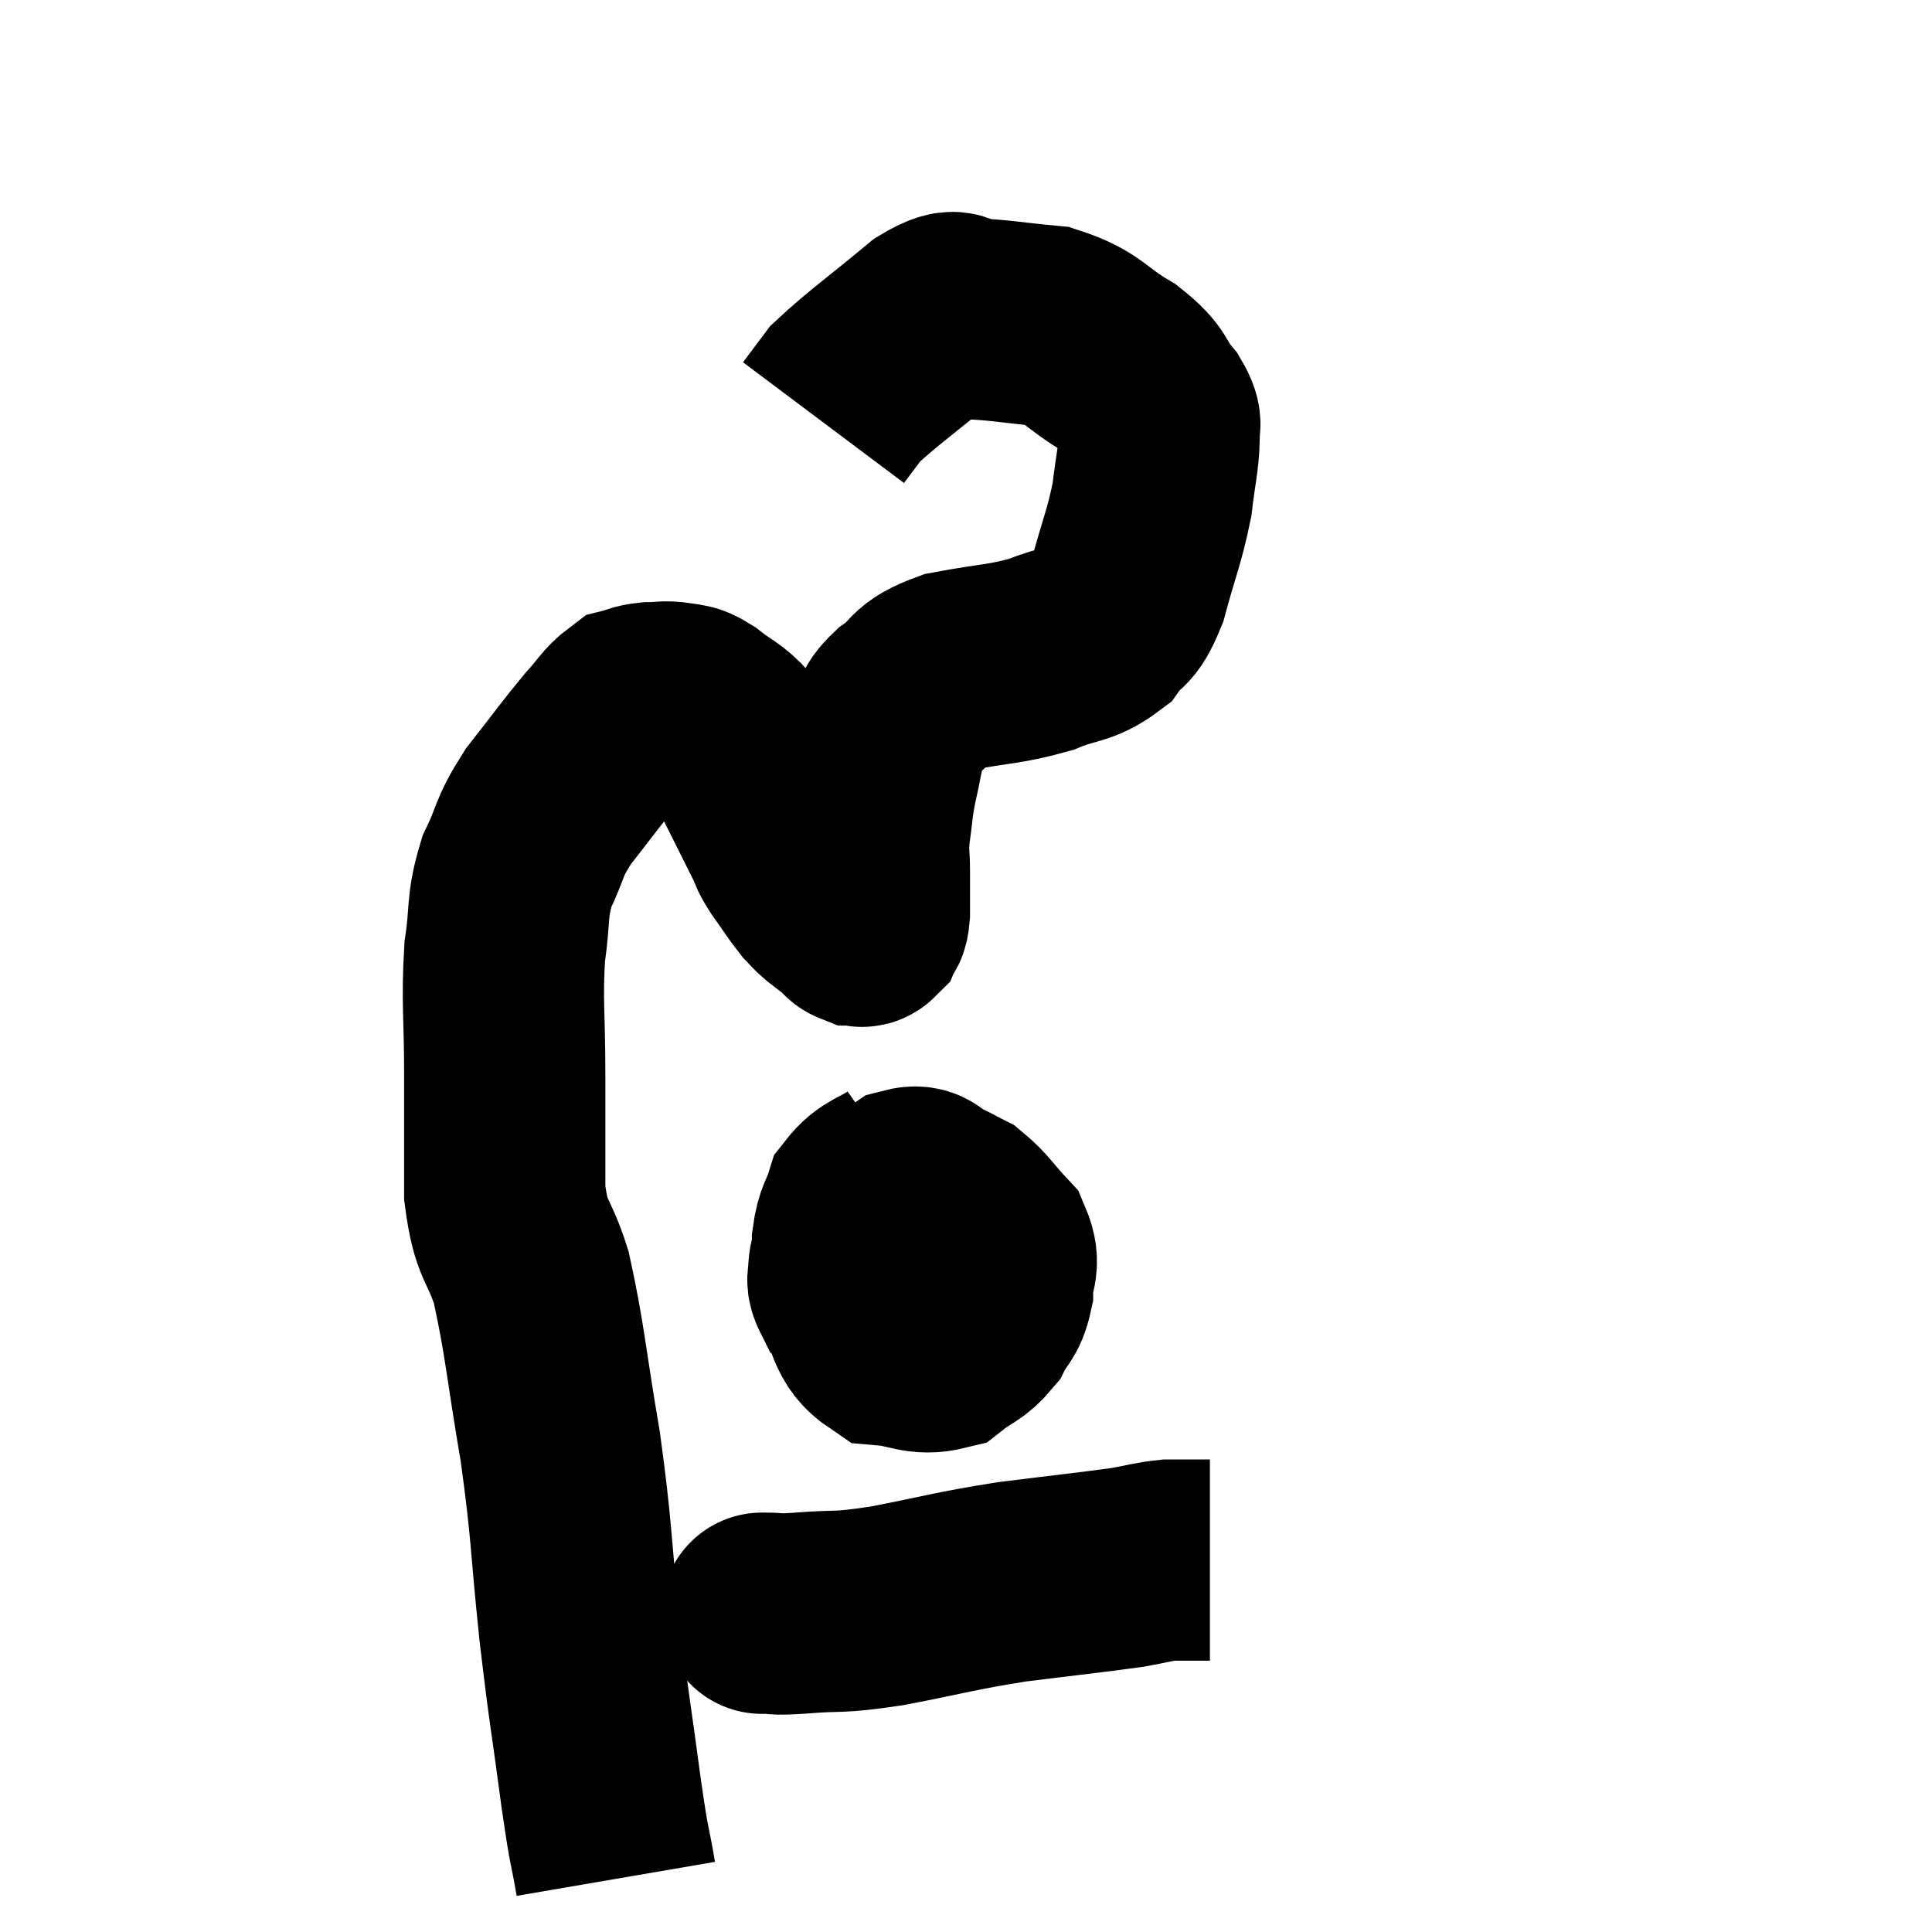<svg width="48" height="48" viewBox="0 0 48 48" xmlns="http://www.w3.org/2000/svg"><path d="M 15.3 46.68 C 15.12 45.63, 15.165 46.125, 14.94 44.58 C 14.67 42.54, 14.655 42.66, 14.4 40.5 C 14.16 38.22, 14.22 38.13, 13.92 35.94 C 13.56 33.84, 13.545 33.315, 13.2 31.74 C 12.87 30.69, 12.705 30.9, 12.54 29.64 C 12.54 28.17, 12.54 28.2, 12.54 26.7 C 12.54 25.17, 12.465 24.9, 12.54 23.64 C 12.69 22.65, 12.57 22.56, 12.84 21.66 C 13.23 20.85, 13.095 20.865, 13.62 20.04 C 14.28 19.2, 14.43 18.975, 14.94 18.36 C 15.3 17.97, 15.36 17.805, 15.66 17.58 C 15.9 17.52, 15.855 17.49, 16.14 17.46 C 16.47 17.46, 16.5 17.415, 16.8 17.46 C 17.07 17.55, 16.98 17.415, 17.34 17.64 C 17.79 18, 17.91 17.985, 18.24 18.36 C 18.45 18.75, 18.45 18.735, 18.66 19.14 C 18.87 19.56, 18.87 19.56, 19.08 19.98 C 19.29 20.4, 19.335 20.49, 19.5 20.82 C 19.62 21.06, 19.53 20.97, 19.74 21.3 C 20.04 21.72, 20.115 21.855, 20.34 22.14 C 20.49 22.29, 20.43 22.26, 20.64 22.44 C 20.91 22.65, 21.015 22.725, 21.18 22.86 C 21.24 22.92, 21.225 22.95, 21.3 22.98 C 21.39 22.98, 21.405 23.055, 21.48 22.98 C 21.54 22.83, 21.57 23.01, 21.6 22.68 C 21.6 22.17, 21.6 22.155, 21.6 21.66 C 21.6 21.18, 21.555 21.255, 21.6 20.7 C 21.69 20.07, 21.66 20.07, 21.78 19.44 C 21.93 18.81, 21.915 18.66, 22.08 18.18 C 22.26 17.85, 22.05 17.895, 22.44 17.52 C 23.04 17.1, 22.785 16.995, 23.64 16.68 C 24.75 16.47, 24.945 16.515, 25.86 16.26 C 26.58 15.96, 26.76 16.065, 27.3 15.66 C 27.66 15.15, 27.69 15.45, 28.02 14.64 C 28.32 13.53, 28.425 13.365, 28.62 12.42 C 28.71 11.64, 28.785 11.415, 28.8 10.86 C 28.74 10.53, 28.935 10.635, 28.68 10.2 C 28.23 9.66, 28.44 9.645, 27.78 9.12 C 26.91 8.61, 26.955 8.4, 26.04 8.1 C 25.08 8.01, 24.84 7.95, 24.12 7.92 C 23.64 7.95, 23.94 7.515, 23.16 7.98 C 22.08 8.88, 21.675 9.15, 21 9.78 C 20.73 10.14, 20.595 10.32, 20.46 10.5 L 20.46 10.5" fill="none" stroke="black" stroke-width="5"></path><path d="M 22.5 29.16 C 21.99 29.52, 21.81 29.46, 21.48 29.88 C 21.33 30.36, 21.255 30.3, 21.18 30.84 C 21.18 31.44, 20.97 31.395, 21.18 32.04 C 21.6 32.73, 21.465 33.045, 22.02 33.42 C 22.71 33.48, 22.845 33.675, 23.4 33.54 C 23.82 33.21, 23.925 33.255, 24.24 32.88 C 24.45 32.46, 24.555 32.52, 24.66 32.04 C 24.66 31.5, 24.87 31.455, 24.66 30.96 C 24.24 30.51, 24.18 30.36, 23.82 30.06 C 23.52 29.91, 23.535 29.895, 23.22 29.76 C 22.89 29.64, 22.965 29.415, 22.56 29.52 C 22.08 29.85, 21.915 29.73, 21.6 30.18 C 21.45 30.75, 21.42 30.87, 21.3 31.32 C 21.21 31.65, 20.955 31.65, 21.12 31.98 C 21.54 32.31, 21.405 32.445, 21.96 32.64 C 22.65 32.7, 22.785 32.94, 23.34 32.76 C 23.76 32.34, 23.955 32.28, 24.18 31.92 C 24.21 31.62, 24.225 31.575, 24.24 31.32 C 24.24 31.11, 24.315 31.035, 24.24 30.9 C 24.09 30.84, 24.18 30.825, 23.94 30.78 C 23.61 30.75, 23.52 30.42, 23.28 30.72 C 23.13 31.35, 23.055 31.515, 22.98 31.98 C 22.98 32.28, 22.95 32.355, 22.98 32.58 C 23.04 32.73, 22.86 33.015, 23.1 32.88 C 23.52 32.46, 23.775 32.37, 23.94 32.04 C 23.85 31.8, 24.045 31.755, 23.76 31.56 C 23.28 31.41, 23.115 31.335, 22.8 31.26 C 22.65 31.26, 22.695 31.245, 22.5 31.26 L 22.02 31.32" fill="none" stroke="black" stroke-width="5"></path><path d="M 19.02 40.08 C 19.02 40.08, 18.81 40.08, 19.02 40.08 C 19.44 40.08, 19.11 40.125, 19.86 40.08 C 20.94 39.99, 20.7 40.095, 22.02 39.9 C 23.58 39.6, 23.64 39.54, 25.14 39.3 C 26.58 39.12, 27.045 39.075, 28.02 38.94 C 28.53 38.85, 28.62 38.805, 29.04 38.76 C 29.37 38.76, 29.445 38.76, 29.7 38.76 C 29.88 38.76, 29.97 38.76, 30.06 38.76 L 30.06 38.76" fill="none" stroke="black" stroke-width="5"></path></svg>